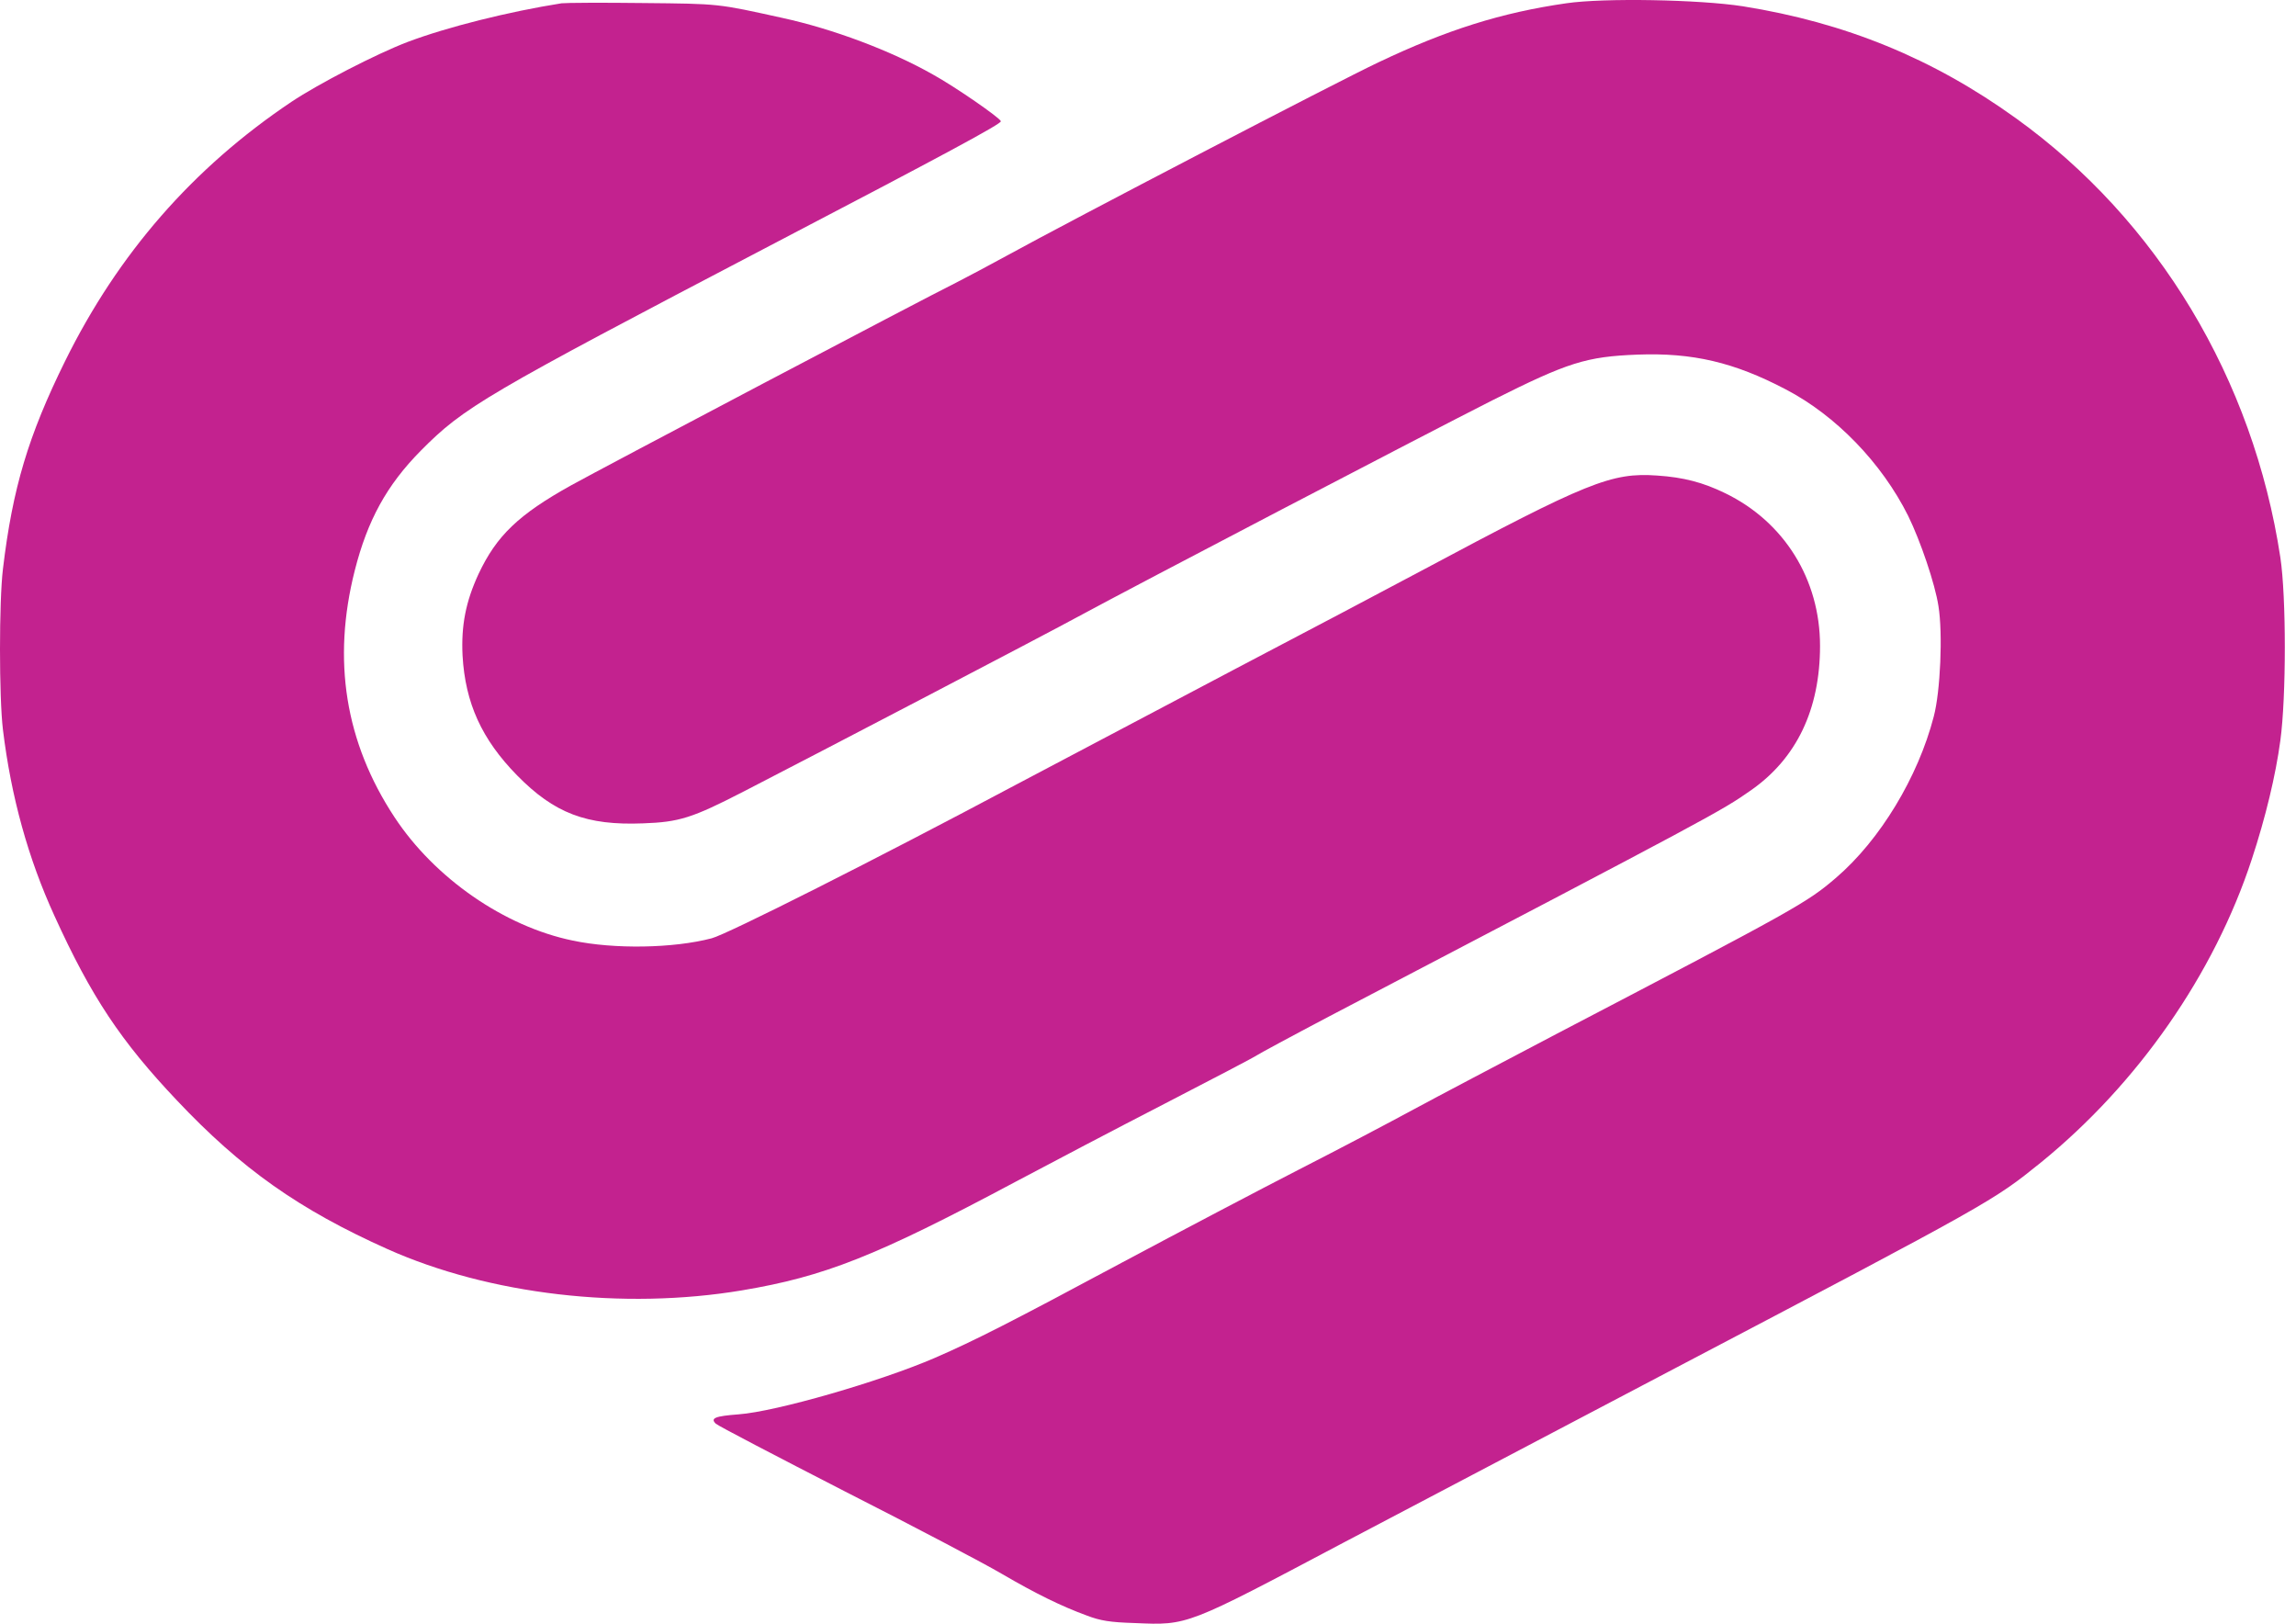 <svg width="198" height="140" viewBox="0 0 198 140" fill="none" xmlns="http://www.w3.org/2000/svg">
<path d="M135.066 0.283C129.496 1.085 124.798 2.56 118.909 5.357C115.316 7.048 92.208 19.082 86.808 22.053C85.341 22.855 83.385 23.896 82.45 24.373C79.644 25.761 51.816 40.419 49.286 41.828C44.716 44.365 42.824 46.187 41.272 49.482C40.166 51.868 39.762 53.928 39.89 56.529C40.124 60.628 41.548 63.75 44.588 66.851C47.798 70.125 50.583 71.187 55.451 70.992C58.576 70.884 59.682 70.537 64.146 68.238C70.673 64.877 89.784 54.903 92.973 53.169C98.097 50.393 122.65 37.578 128.688 34.521C135.214 31.247 136.766 30.748 141.231 30.575C145.95 30.401 149.522 31.225 153.986 33.567C158.323 35.822 162.277 39.92 164.552 44.474C165.615 46.642 166.869 50.328 167.166 52.258C167.549 54.621 167.337 59.608 166.763 61.777C165.402 67.024 162.128 72.423 158.344 75.676C155.814 77.844 155.006 78.299 134.322 89.098C129.538 91.613 123.926 94.562 121.885 95.668C119.844 96.774 115.401 99.115 112 100.85C108.62 102.585 101.732 106.206 96.694 108.895C87.233 113.968 84.087 115.573 80.643 117.069C75.945 119.107 66.931 121.709 63.7 121.948C61.68 122.1 61.234 122.273 61.723 122.75C61.893 122.924 66.931 125.547 72.884 128.605C78.857 131.64 84.916 134.828 86.383 135.695C89.359 137.43 91.528 138.492 93.717 139.294C94.908 139.75 95.737 139.88 97.884 139.945C102.455 140.14 102.263 140.205 115.826 133.028C119.802 130.946 132.387 124.311 143.782 118.327C171.95 103.539 171.865 103.56 175.989 100.243C184.365 93.434 190.934 84.002 194.186 74.093C195.377 70.472 196.249 66.851 196.652 63.837C197.163 60.064 197.163 51.477 196.652 48.073C194.314 32.678 186.087 18.996 173.842 10.192C166.678 5.032 159.131 1.953 150.308 0.543C146.545 -0.042 138.318 -0.194 135.066 0.283Z" fill="#C3228F"/>
<path d="M48.428 0.283C43.9 0.999 38.585 2.321 35.141 3.622C32.42 4.663 27.466 7.222 25.128 8.783C16.624 14.486 10.183 21.88 5.612 31.139C2.445 37.557 1.084 42.089 0.255 49.049C-0.085 51.846 -0.085 60.129 0.255 62.926C0.957 68.694 2.424 74.006 4.698 78.972C7.866 85.932 10.417 89.77 15.264 94.887C20.812 100.763 25.766 104.276 33.419 107.702C42.199 111.627 53.742 112.971 63.989 111.258C71.09 110.066 75.511 108.331 87.544 101.913C90.478 100.351 96.302 97.294 100.512 95.126C104.721 92.957 108.271 91.093 108.399 90.984C108.548 90.876 111.311 89.38 114.564 87.667C147.898 70.233 148.408 69.951 150.98 68.152C154.934 65.398 156.954 61.17 156.954 55.684C156.954 49.96 153.871 44.994 148.769 42.522C146.856 41.59 145.177 41.156 142.923 41.004C138.969 40.722 136.928 41.546 122.515 49.244C119.879 50.653 112.608 54.491 106.358 57.766C100.108 61.061 91.647 65.528 87.544 67.697C75.533 74.093 62.714 80.555 61.374 80.902C58.079 81.769 52.956 81.856 49.384 81.097C43.496 79.882 37.479 75.719 34.014 70.45C29.762 63.989 28.636 56.92 30.591 49.201C31.697 44.842 33.355 41.828 36.289 38.858C40.03 35.085 41.774 34.066 66.391 21.186C81.591 13.25 86.375 10.669 86.311 10.453C86.226 10.149 82.335 7.46 80.443 6.42C76.808 4.36 71.834 2.495 67.454 1.541C61.842 0.305 62.097 0.327 55.443 0.262C51.935 0.218 48.789 0.24 48.428 0.283Z" fill="#C3228F"/>
</svg>
